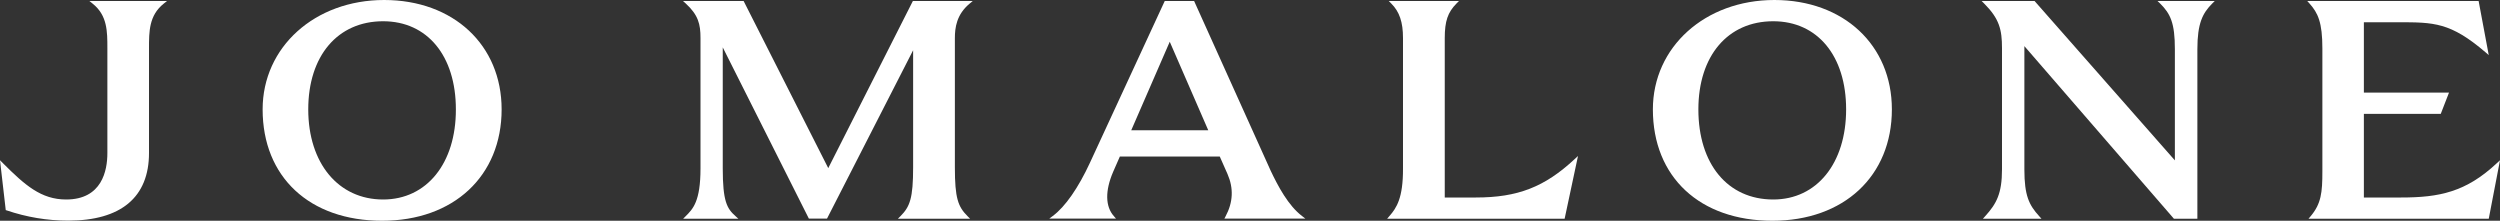 <?xml version="1.0" encoding="utf-8"?>
<!-- Generator: Adobe Illustrator 25.0.0, SVG Export Plug-In . SVG Version: 6.00 Build 0)  -->
<svg version="1.1" id="Layer_1" xmlns="http://www.w3.org/2000/svg" xmlns:xlink="http://www.w3.org/1999/xlink" x="0px" y="0px"
	 viewBox="0 0 2000 176.6" style="enable-background:new 0 0 2000 176.6;" xml:space="preserve">
<rect x="0" y="0" width="2000" height="176.6" fill="#333333" stroke="none"/>
<style type="text/css">
	.st0{fill:#FFFFFF;}
</style>
<g id="Layer_2_1_">
	<g id="new">
		<path class="st0" d="M1111.4,173l-1.7,2h142l10.7-50.2l-2.7,2.5c-24,22.3-45.5,30.7-79,30.7h-24.9V30.5c0-13.6,2.4-20.6,9.4-27.7
			l2-2H1111l2,2c6.6,6.6,9.4,14.9,9.4,27.7v104.2C1122.5,158.4,1117.3,166.3,1111.4,173z"/>
		<path class="st0" d="M720.3,173l-2,2h57.8l-2-2c-7.7-7.7-10.2-14.4-10.2-39.1V30.5c0-8.3,1.3-18.9,11.8-27.6l2.5-2.1h-47.9
			l-67.7,133.7L595.2,1.4l-0.3-0.6h-48.5l2.2,2c10,9.2,11.8,16.5,11.8,27.6v104.3c0,26.4-6,32.4-11.9,38.3l-2,2h44.2l-2.3-2.1
			c-6.9-6.1-10.2-11.9-10.2-38.2V37.9l68.6,136.4l0.3,0.6h14.5l68.9-134.7v93.6C730.5,158.5,728,165.3,720.3,173z"/>
		<path class="st0" d="M74.1,2.9c11.8,9.4,11.8,22.2,11.8,35.7v83.9c0,13.9-4.3,37.1-33,37.1c-20,0-33-11.5-50.5-29L0,128.2
			l4.6,39.9l0.7,0.2c15.9,5.4,32.5,8.2,49.2,8.2c42.3,0,64.7-18.7,64.7-54.1V38.6c0-13.5,0-26.3,11.8-35.7l2.6-2.1H71.5L74.1,2.9z"
			/>
		<path class="st0" d="M307.3,0c-55.4,0-97.2,37.6-97.2,87.5c0,54.1,37.5,89.1,95.6,89.1c57.2,0,95.6-35.8,95.6-89.1
			C401.3,36,362.7,0,307.3,0z M306.5,159.6c-35.8,0-59.9-29-59.9-72.1c0-42.8,23.5-70.5,59.9-70.5c35.4,0,58.2,27.7,58.2,70.5
			C364.8,130.6,341.4,159.6,306.5,159.6z"/>
		<path class="st0" d="M1997.4,130.6c-24.6,23-45.9,27.4-76.5,27.4h-29.8V91.1h61.5l6.6-17h-68.1V17.8h27.3c28.8,0,41.9,0,70.1,24.1
			l2.5,2.2l-8.1-43.3h-137.1l1.8,2c6.8,7.6,10.3,15.2,10.3,35.9v98.5c0,16.7-0.9,25.8-9.5,35.9l-1.6,1.9H1991l9-46.8L1997.4,130.6z"
			/>
		<path class="st0" d="M1419.5,0c-55.4,0-97.2,37.6-97.2,87.5c0,54.1,37.5,89.1,95.6,89.1c57.2,0,95.6-35.8,95.6-89.1
			C1513.5,36,1474.8,0,1419.5,0z M1418.6,159.6c-36.4,0-59.9-28.3-59.9-72.1c0-42.8,23.5-70.5,59.9-70.5c35.4,0,58.3,27.7,58.3,70.5
			C1476.9,130.6,1453.5,159.6,1418.6,159.6z"/>
		<path class="st0" d="M1728.1,2.8c8.2,8.2,11.8,15.4,11.8,36.6v88.9L1628,1.2l-0.3-0.4h-42.4l2,2c12.2,12.2,14.3,20.9,14.3,35.8
			v96.9c0,19.3-4.4,27.5-13.5,37.5l-1.8,2h46.9l-1.8-2c-8.2-9-11.9-16.5-11.9-37.5V36.9l119.3,137.7l0.3,0.4h18.8V39.4
			c0-20.8,4.2-28.9,11.9-36.6l2-2H1726L1728.1,2.8z"/>
		<path class="st0" d="M1016.6,136.7l-61-135.2l-0.3-0.7h-23.5L872,130.1c-9.3,20.1-19.8,35.3-29.8,42.7l-2.8,2.1h53.4l-1.7-2
			c-6.9-7.7-7.1-20.3-0.6-35.4l5.4-12.3h79.9l6.2,14c5,11.5,4.5,22.6-1.6,34l-0.9,1.7h64.8l-2.7-2.1
			C1030.6,164.4,1022.5,149.1,1016.6,136.7z M905,104.2l30.8-70.8l30.8,70.8H905z"/>
	</g>
</g>
</svg>
